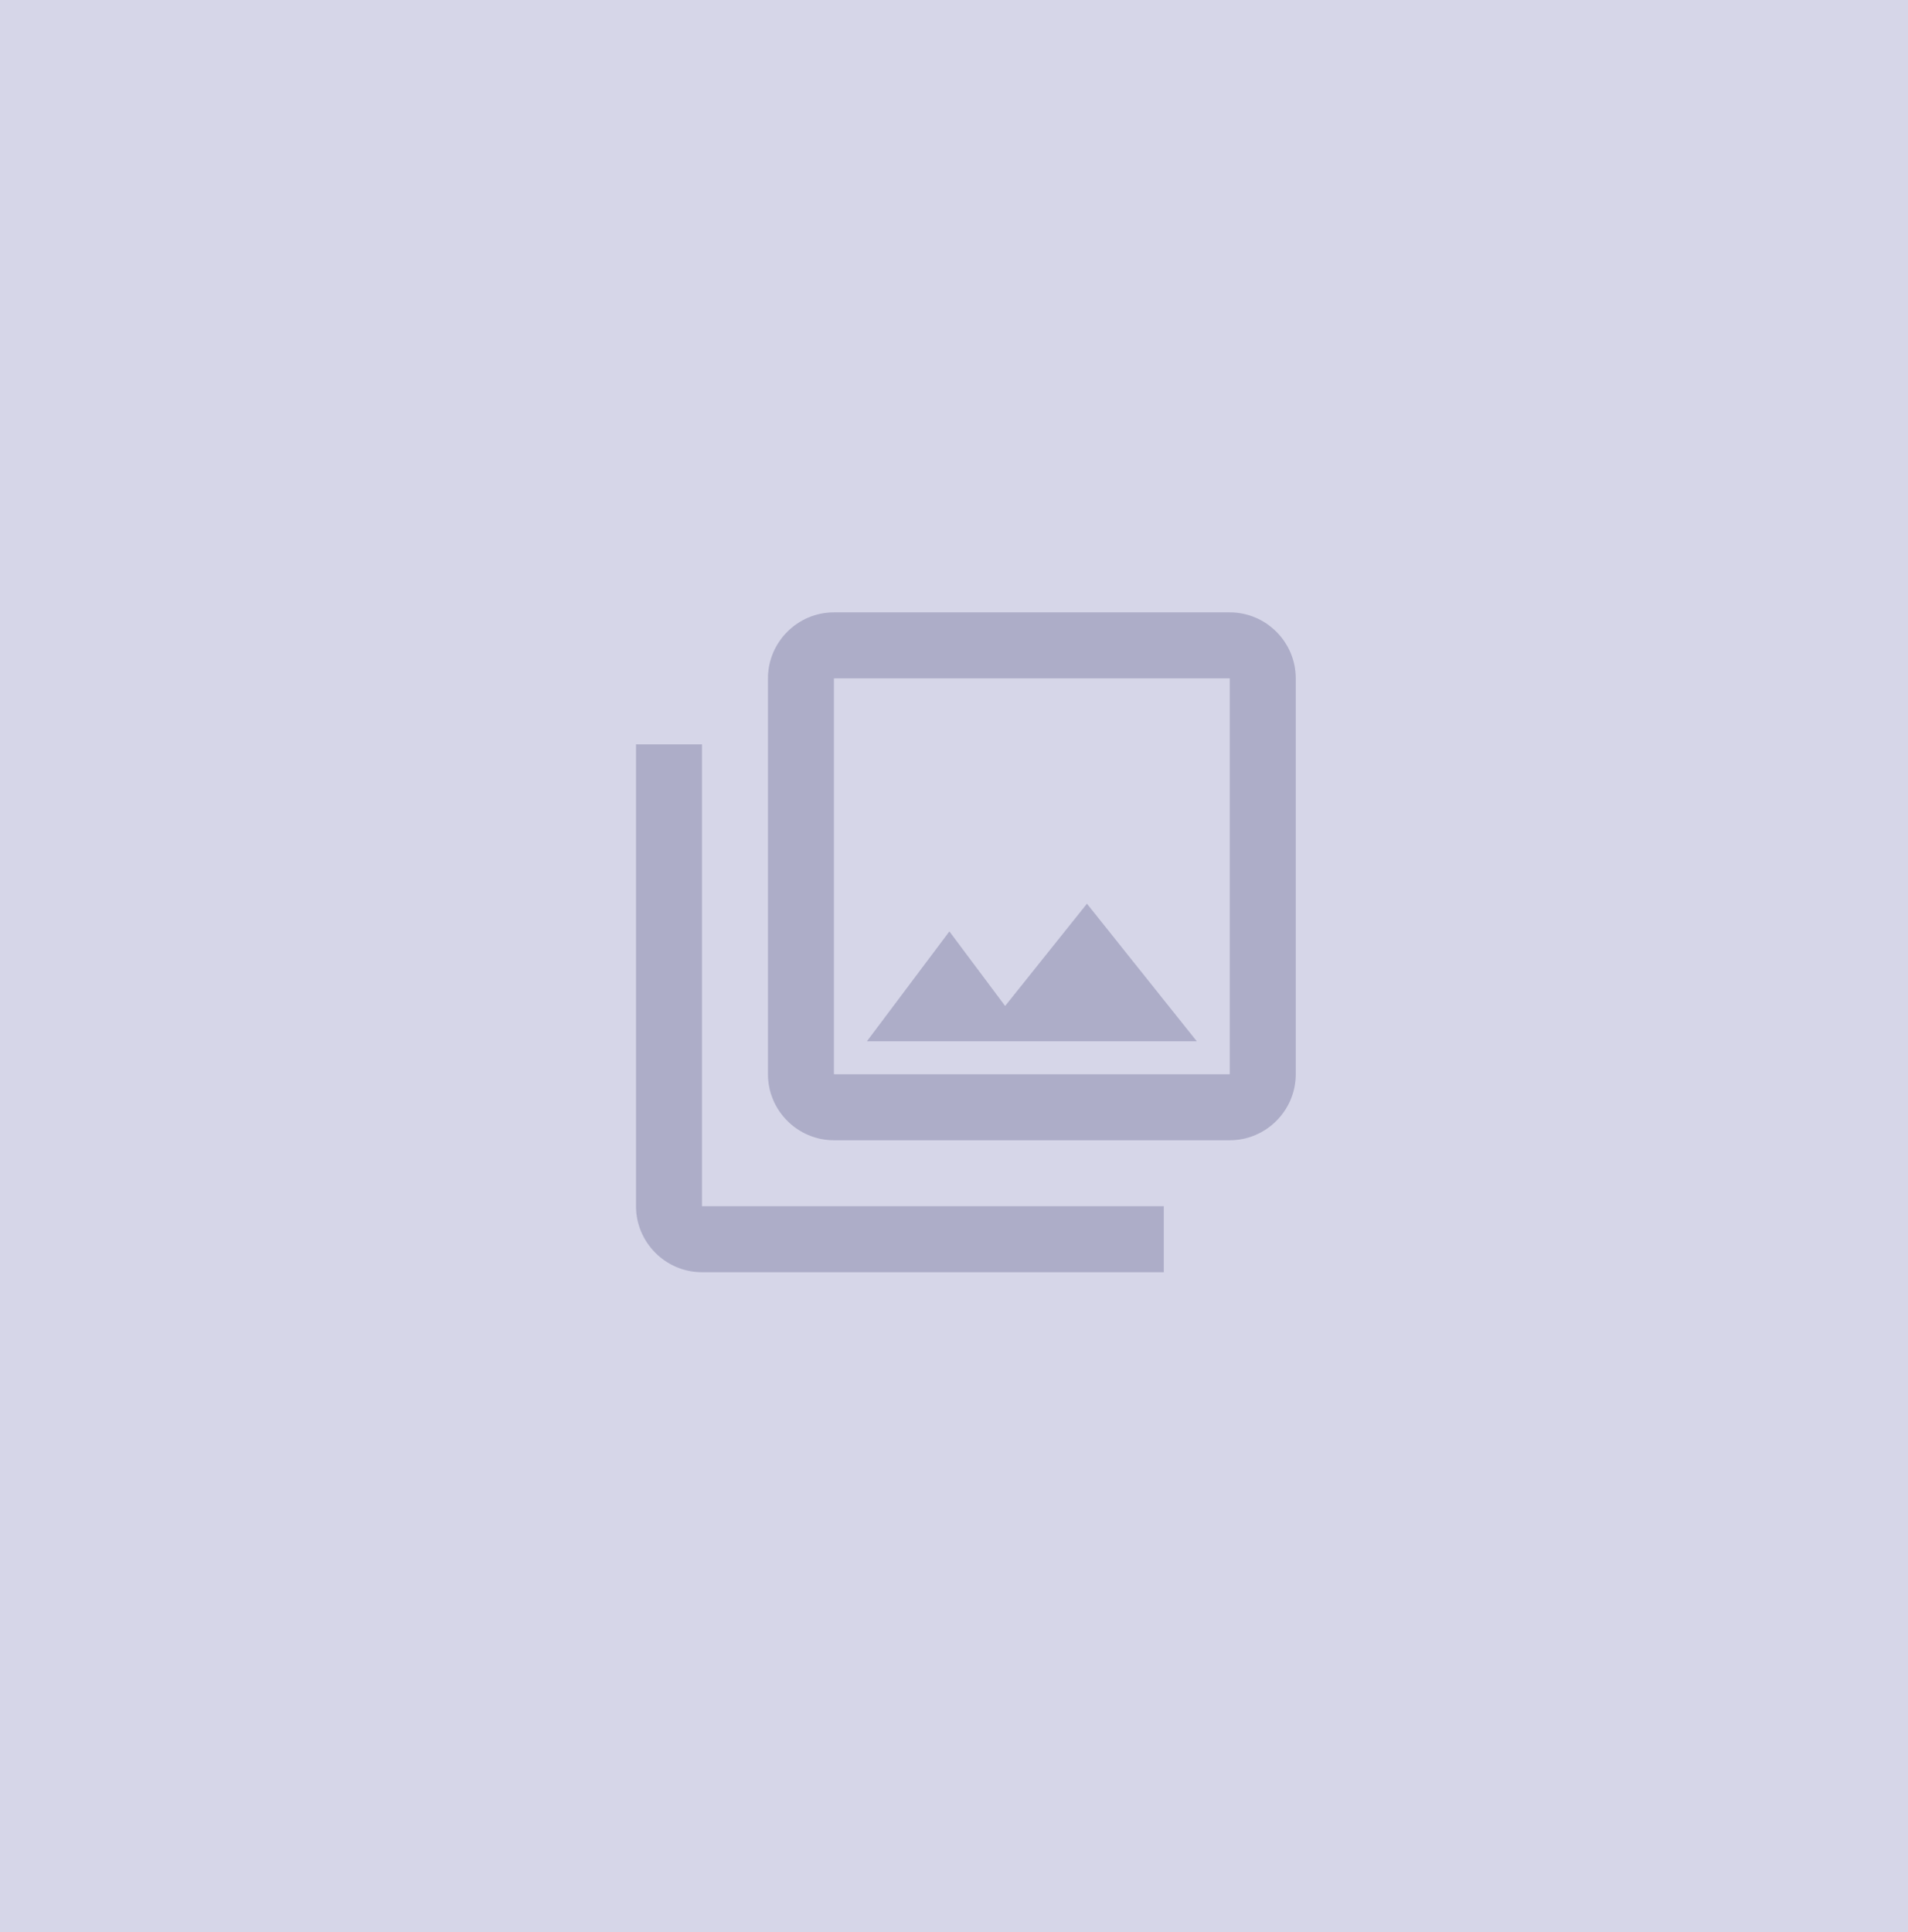 <svg width="241" height="244" viewBox="0 0 241 244" fill="none" xmlns="http://www.w3.org/2000/svg">
<rect width="241" height="244" fill="#D6D6E8"/>
<path d="M155.334 85.667V135.667H105.333V85.667H155.334ZM155.334 77.334H105.333C100.75 77.334 97 81.084 97 85.667V135.667C97 140.251 100.75 144.001 105.333 144.001H155.334C159.917 144.001 163.667 140.251 163.667 135.667V85.667C163.667 81.084 159.917 77.334 155.334 77.334ZM119.917 117.626L126.958 127.042L137.292 114.126L151.167 131.501H109.5L119.917 117.626ZM80.334 94.001V152.334C80.334 156.917 84.084 160.667 88.667 160.667H147V152.334H88.667V94.001H80.334Z" fill="#ADADC8"/>
</svg>
